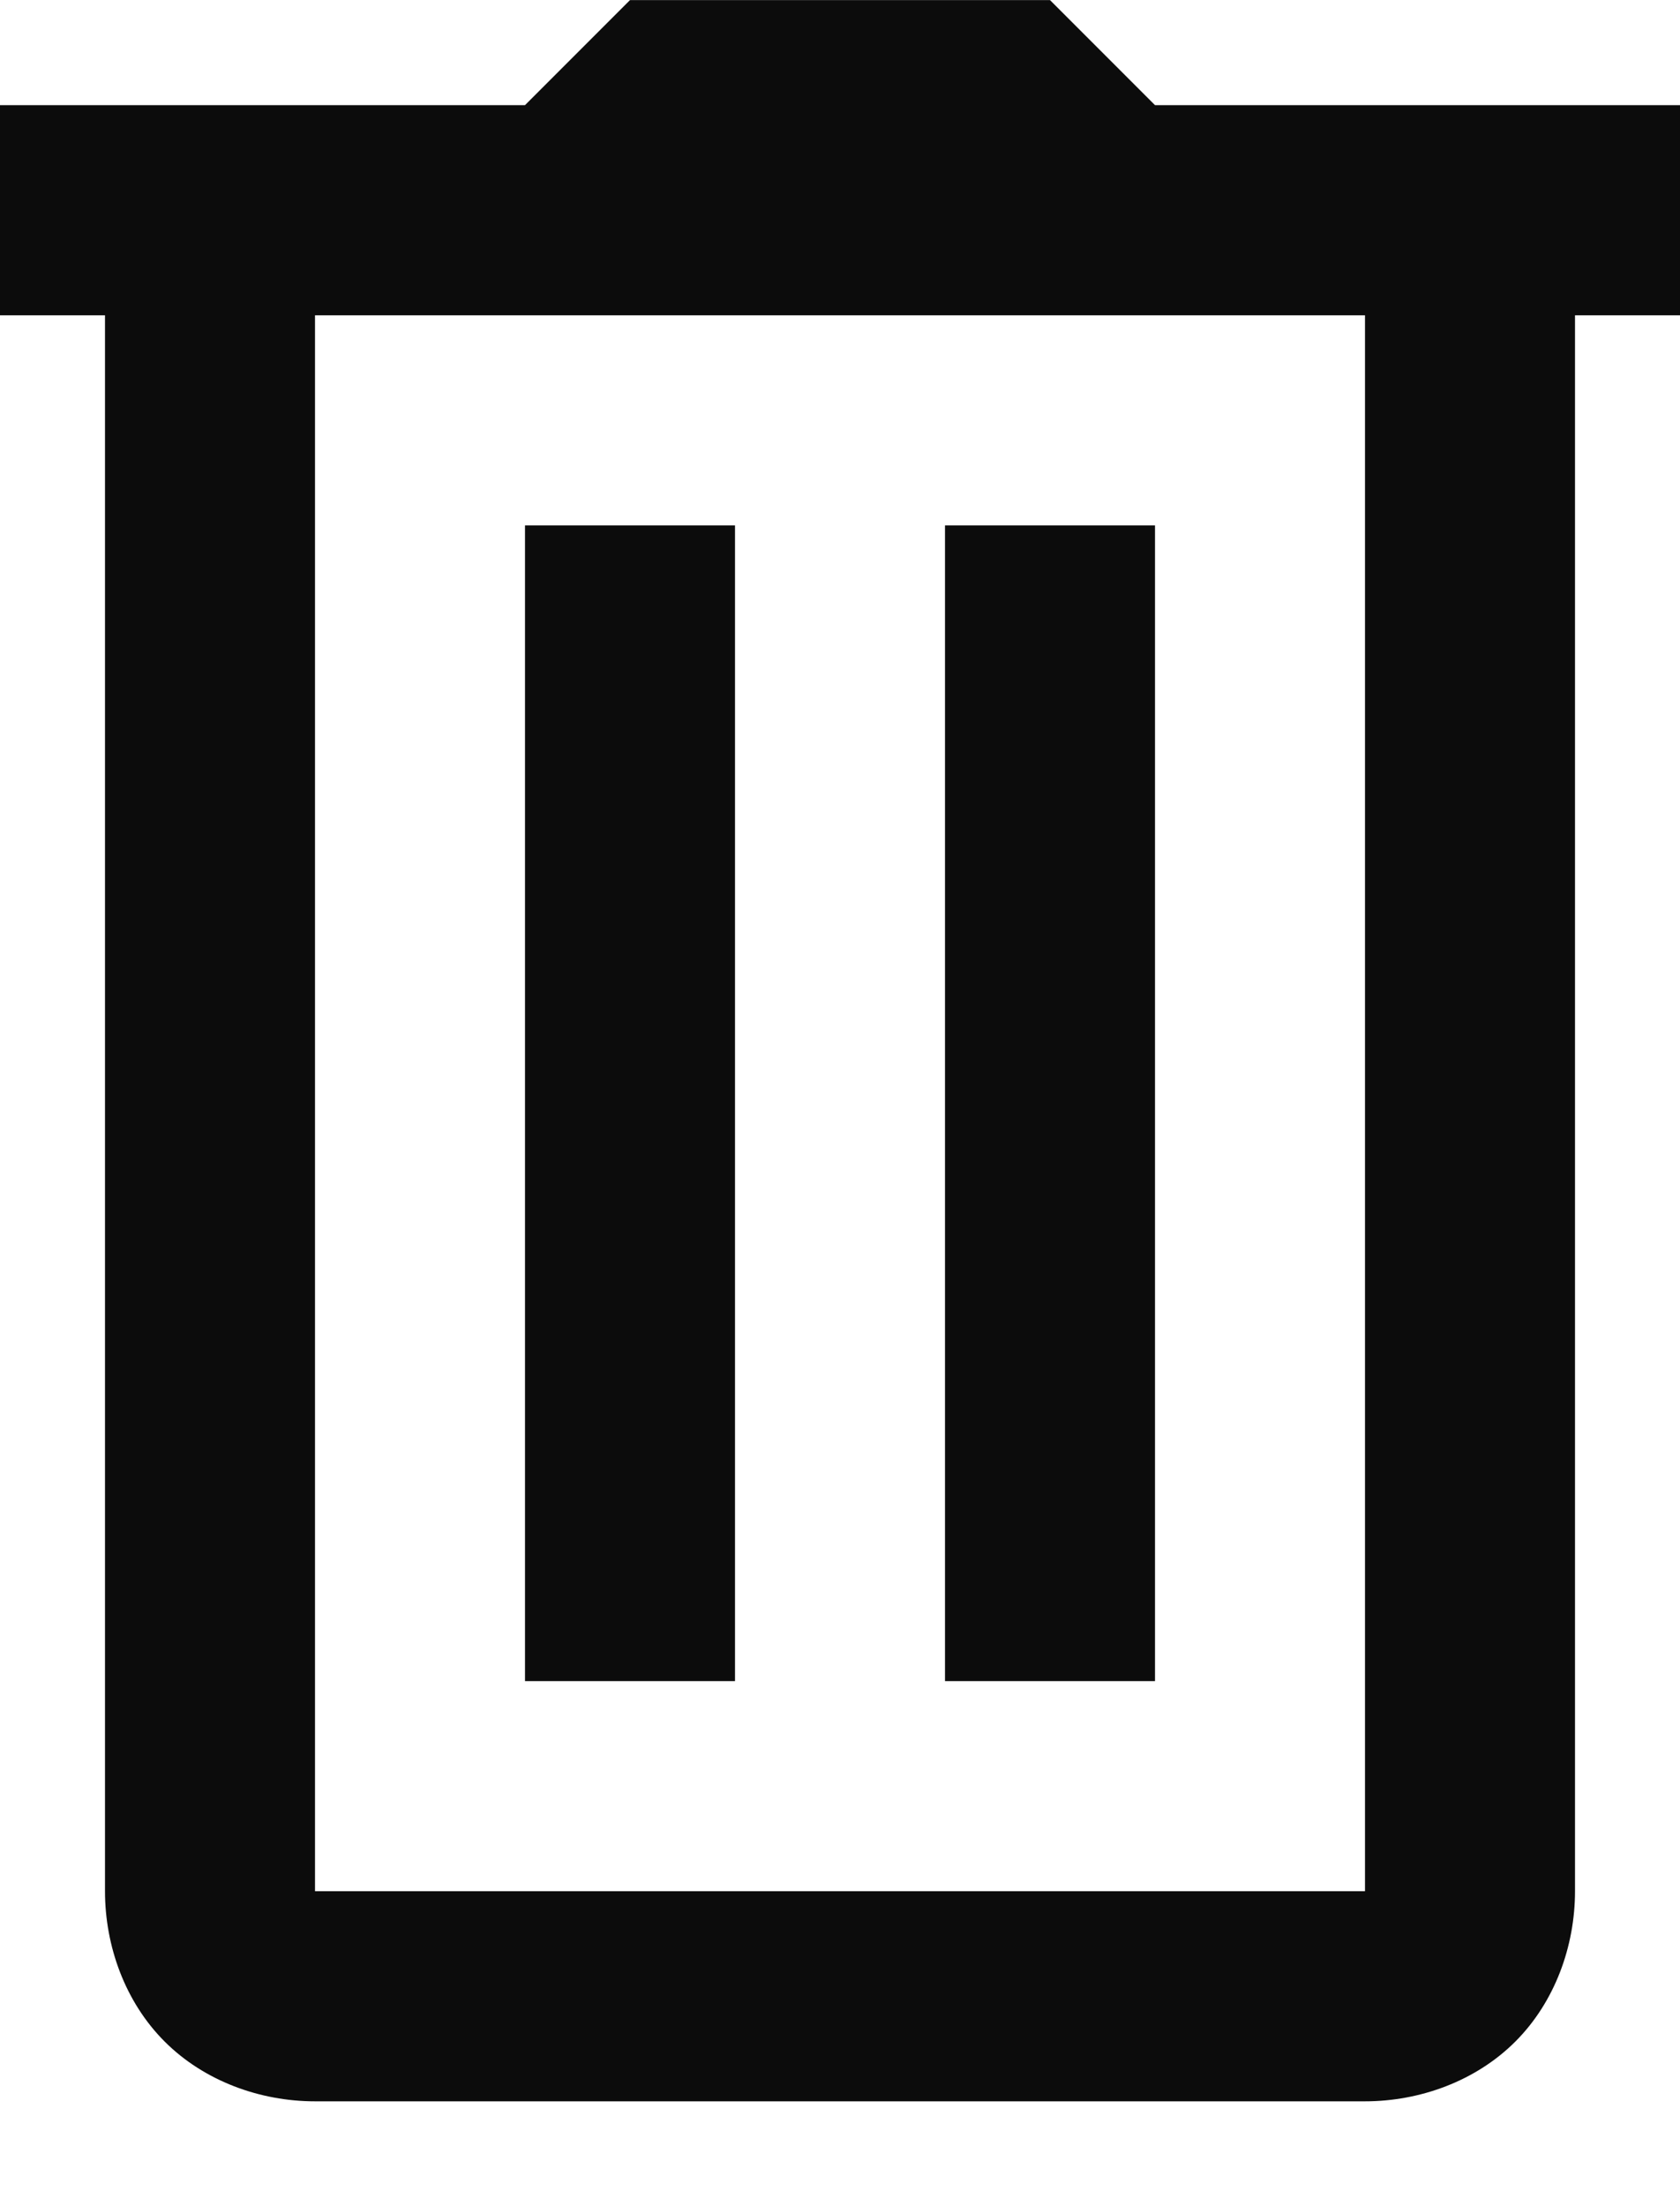 <svg width="16" height="21" viewBox="0 0 16 21" fill="none" xmlns="http://www.w3.org/2000/svg">
<path fill-rule="evenodd" clip-rule="evenodd" d="M5 1.001L6 0.001H10L11 1.001H16V3.001H15V18.002C15 18.524 14.809 19.056 14.432 19.433C14.055 19.81 13.522 20.002 13 20.002H3C2.478 20.002 1.945 19.81 1.568 19.433C1.191 19.056 1 18.524 1 18.002V3.001H0V1.001H5ZM13 3.001H3V18.002H13V3.001ZM5 5.001V16.002H7V5.001H5ZM9 16.002V5.001H11V16.002H9Z" fill="#0C0C0C"/>
</svg>